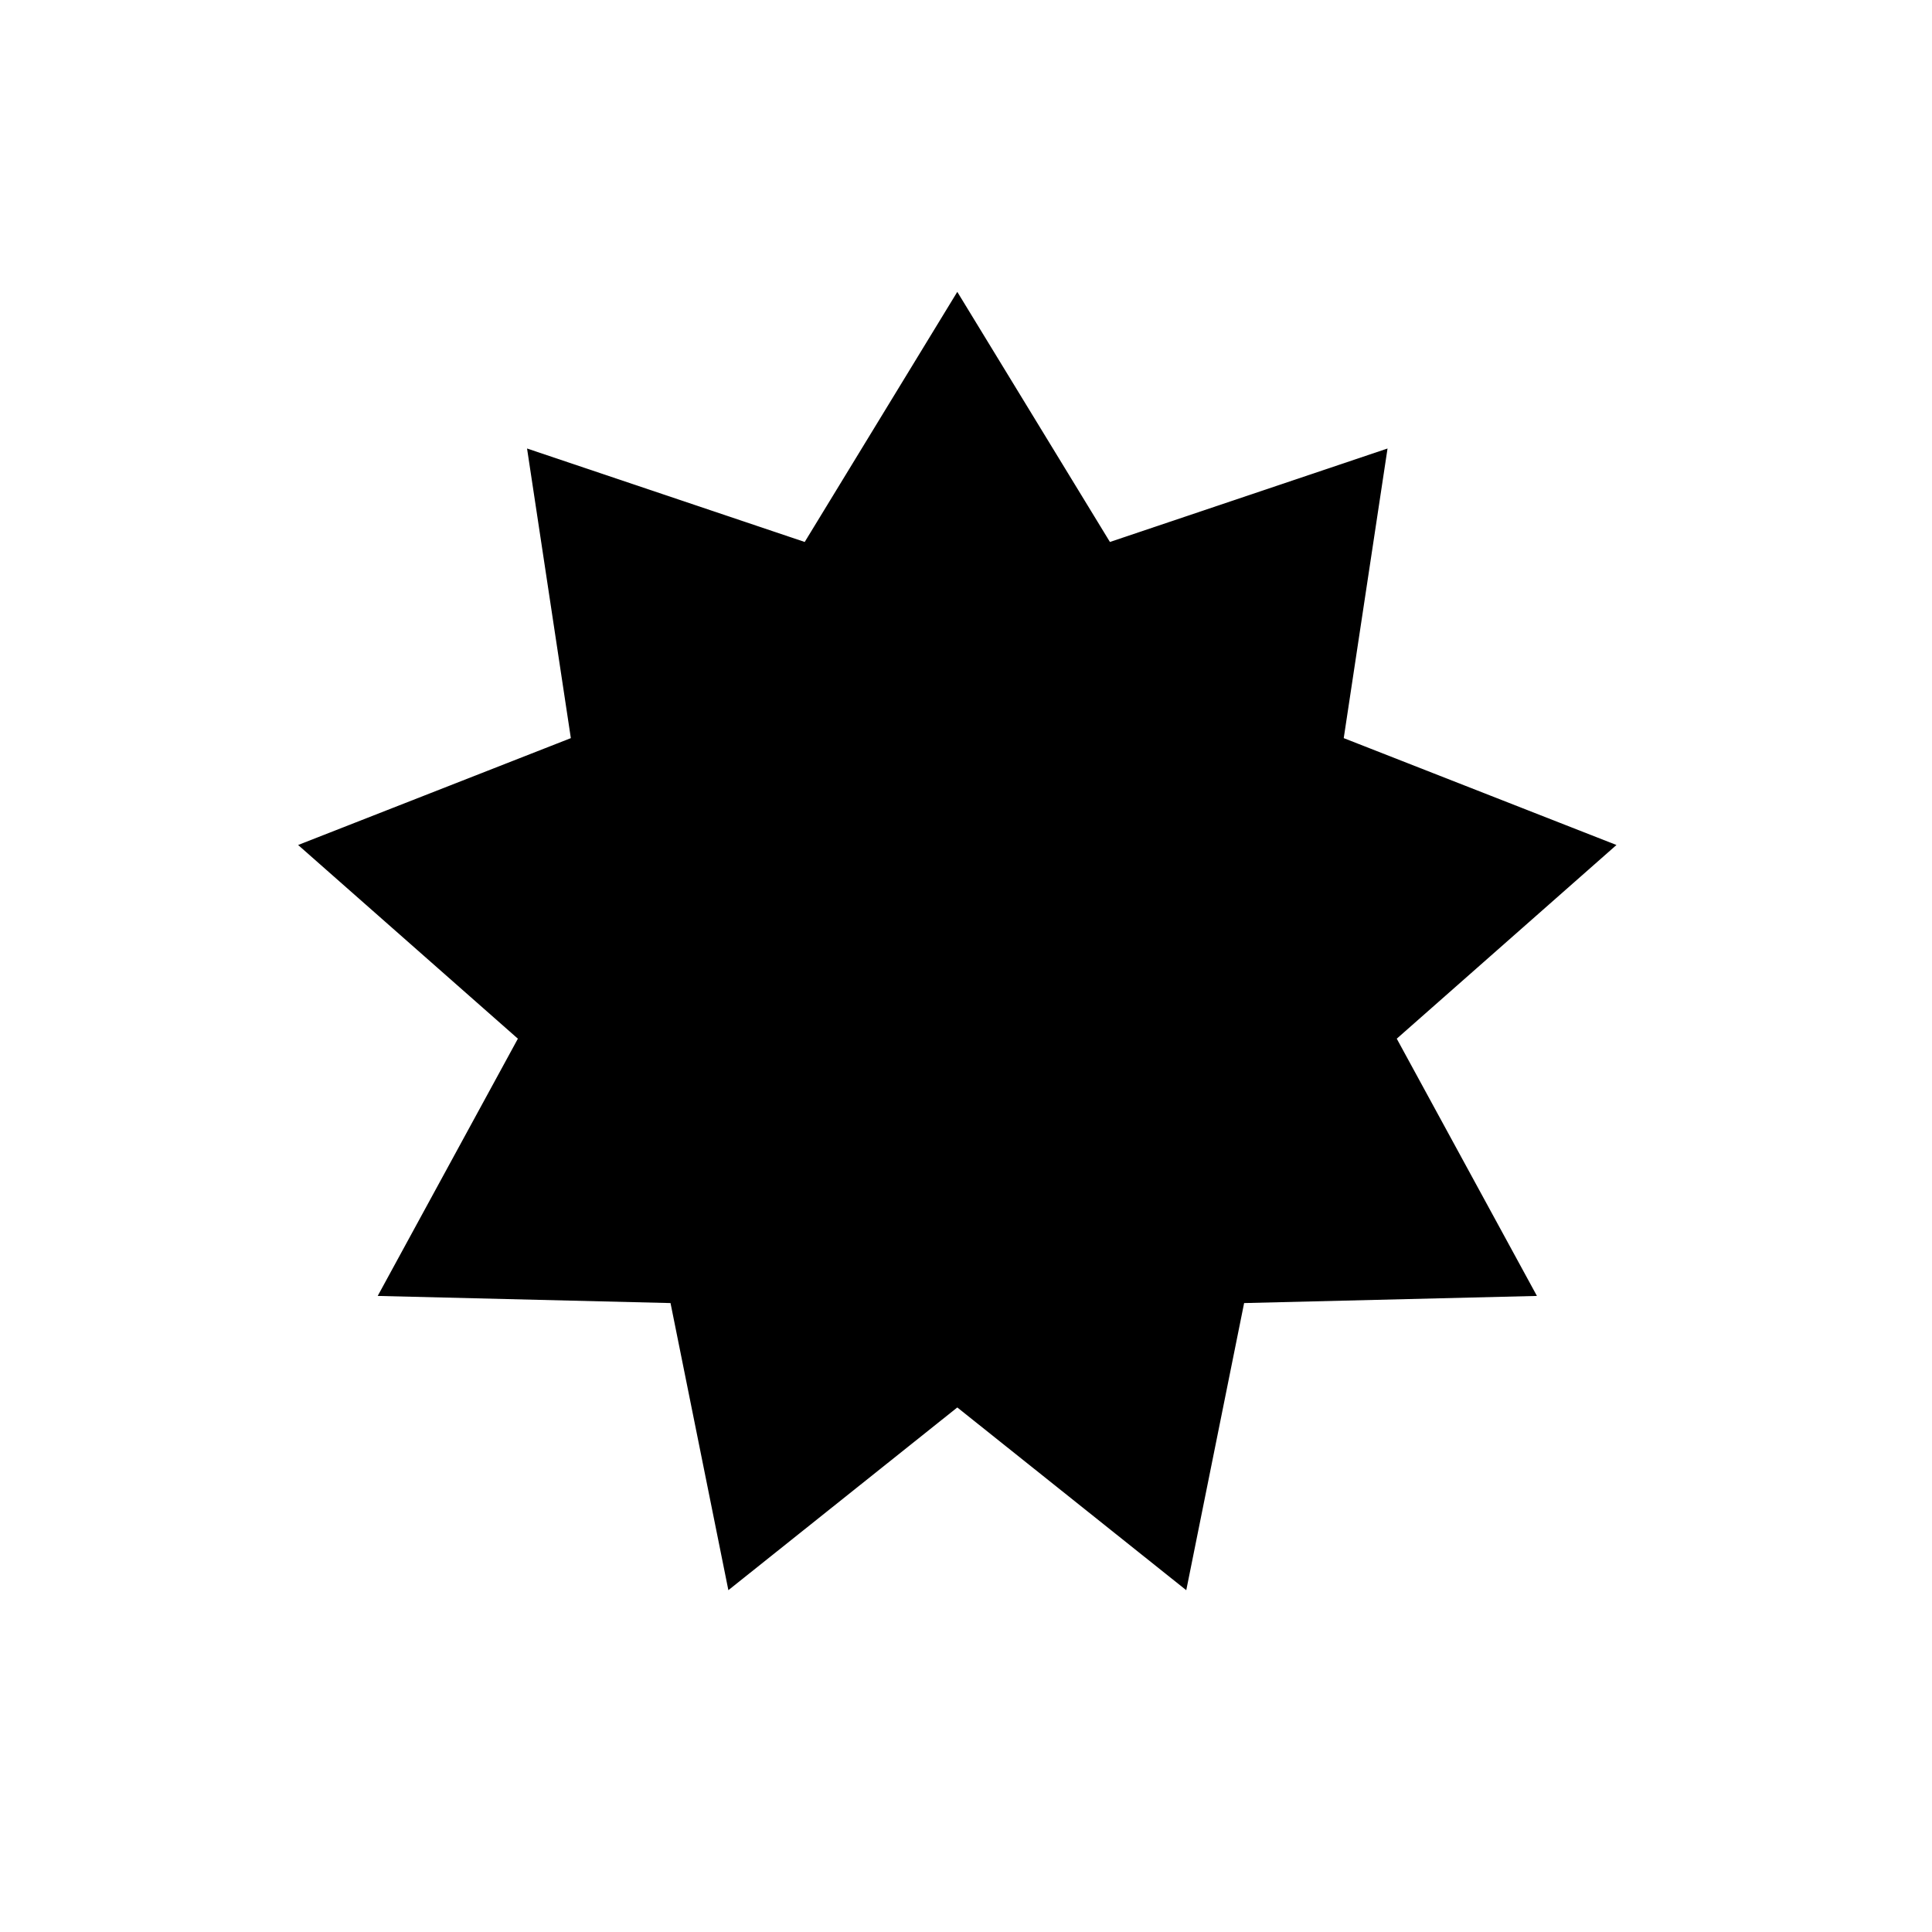 <?xml version="1.0" encoding="UTF-8" standalone="no"?>
<svg
   width="512"
   height="512"
   version="1.1"
   id="svg1"
   sodipodi:docname="workflow-nav.svg"
   inkscape:version="1.3.2 (091e20e, 2023-11-25, custom)"
   xmlns:inkscape="http://www.inkscape.org/namespaces/inkscape"
   xmlns:sodipodi="http://sodipodi.sourceforge.net/DTD/sodipodi-0.dtd"
   xmlns="http://www.w3.org/2000/svg"
   xmlns:svg="http://www.w3.org/2000/svg">
  <defs
     id="defs1" />
  <sodipodi:namedview
     id="namedview1"
     pagecolor="#ffffff"
     bordercolor="#000000"
     borderopacity="0.25"
     inkscape:showpageshadow="2"
     inkscape:pageopacity="0.0"
     inkscape:pagecheckerboard="0"
     inkscape:deskcolor="#d1d1d1"
     inkscape:zoom="1.6972656"
     inkscape:cx="256"
     inkscape:cy="256"
     inkscape:window-width="1920"
     inkscape:window-height="1122"
     inkscape:window-x="-8"
     inkscape:window-y="-8"
     inkscape:window-maximized="1"
     inkscape:current-layer="svg1" />
  <path
     d="m 314.362,421.412 -60.668,-48.421 -60.668,48.421 -15.331,-76.086 -77.598,-1.891 37.148,-68.173 -58.239,-51.33 72.275,-28.319 -11.607,-76.755 73.584,24.77 40.436,-66.282 40.45,66.282 73.569,-24.77 -11.607,76.755 72.275,28.319 -58.224,51.33 37.148,68.173 -77.598,1.891 -15.331,76.086 z"
     id="path1"
     style="stroke-width:14.545" />
</svg>
